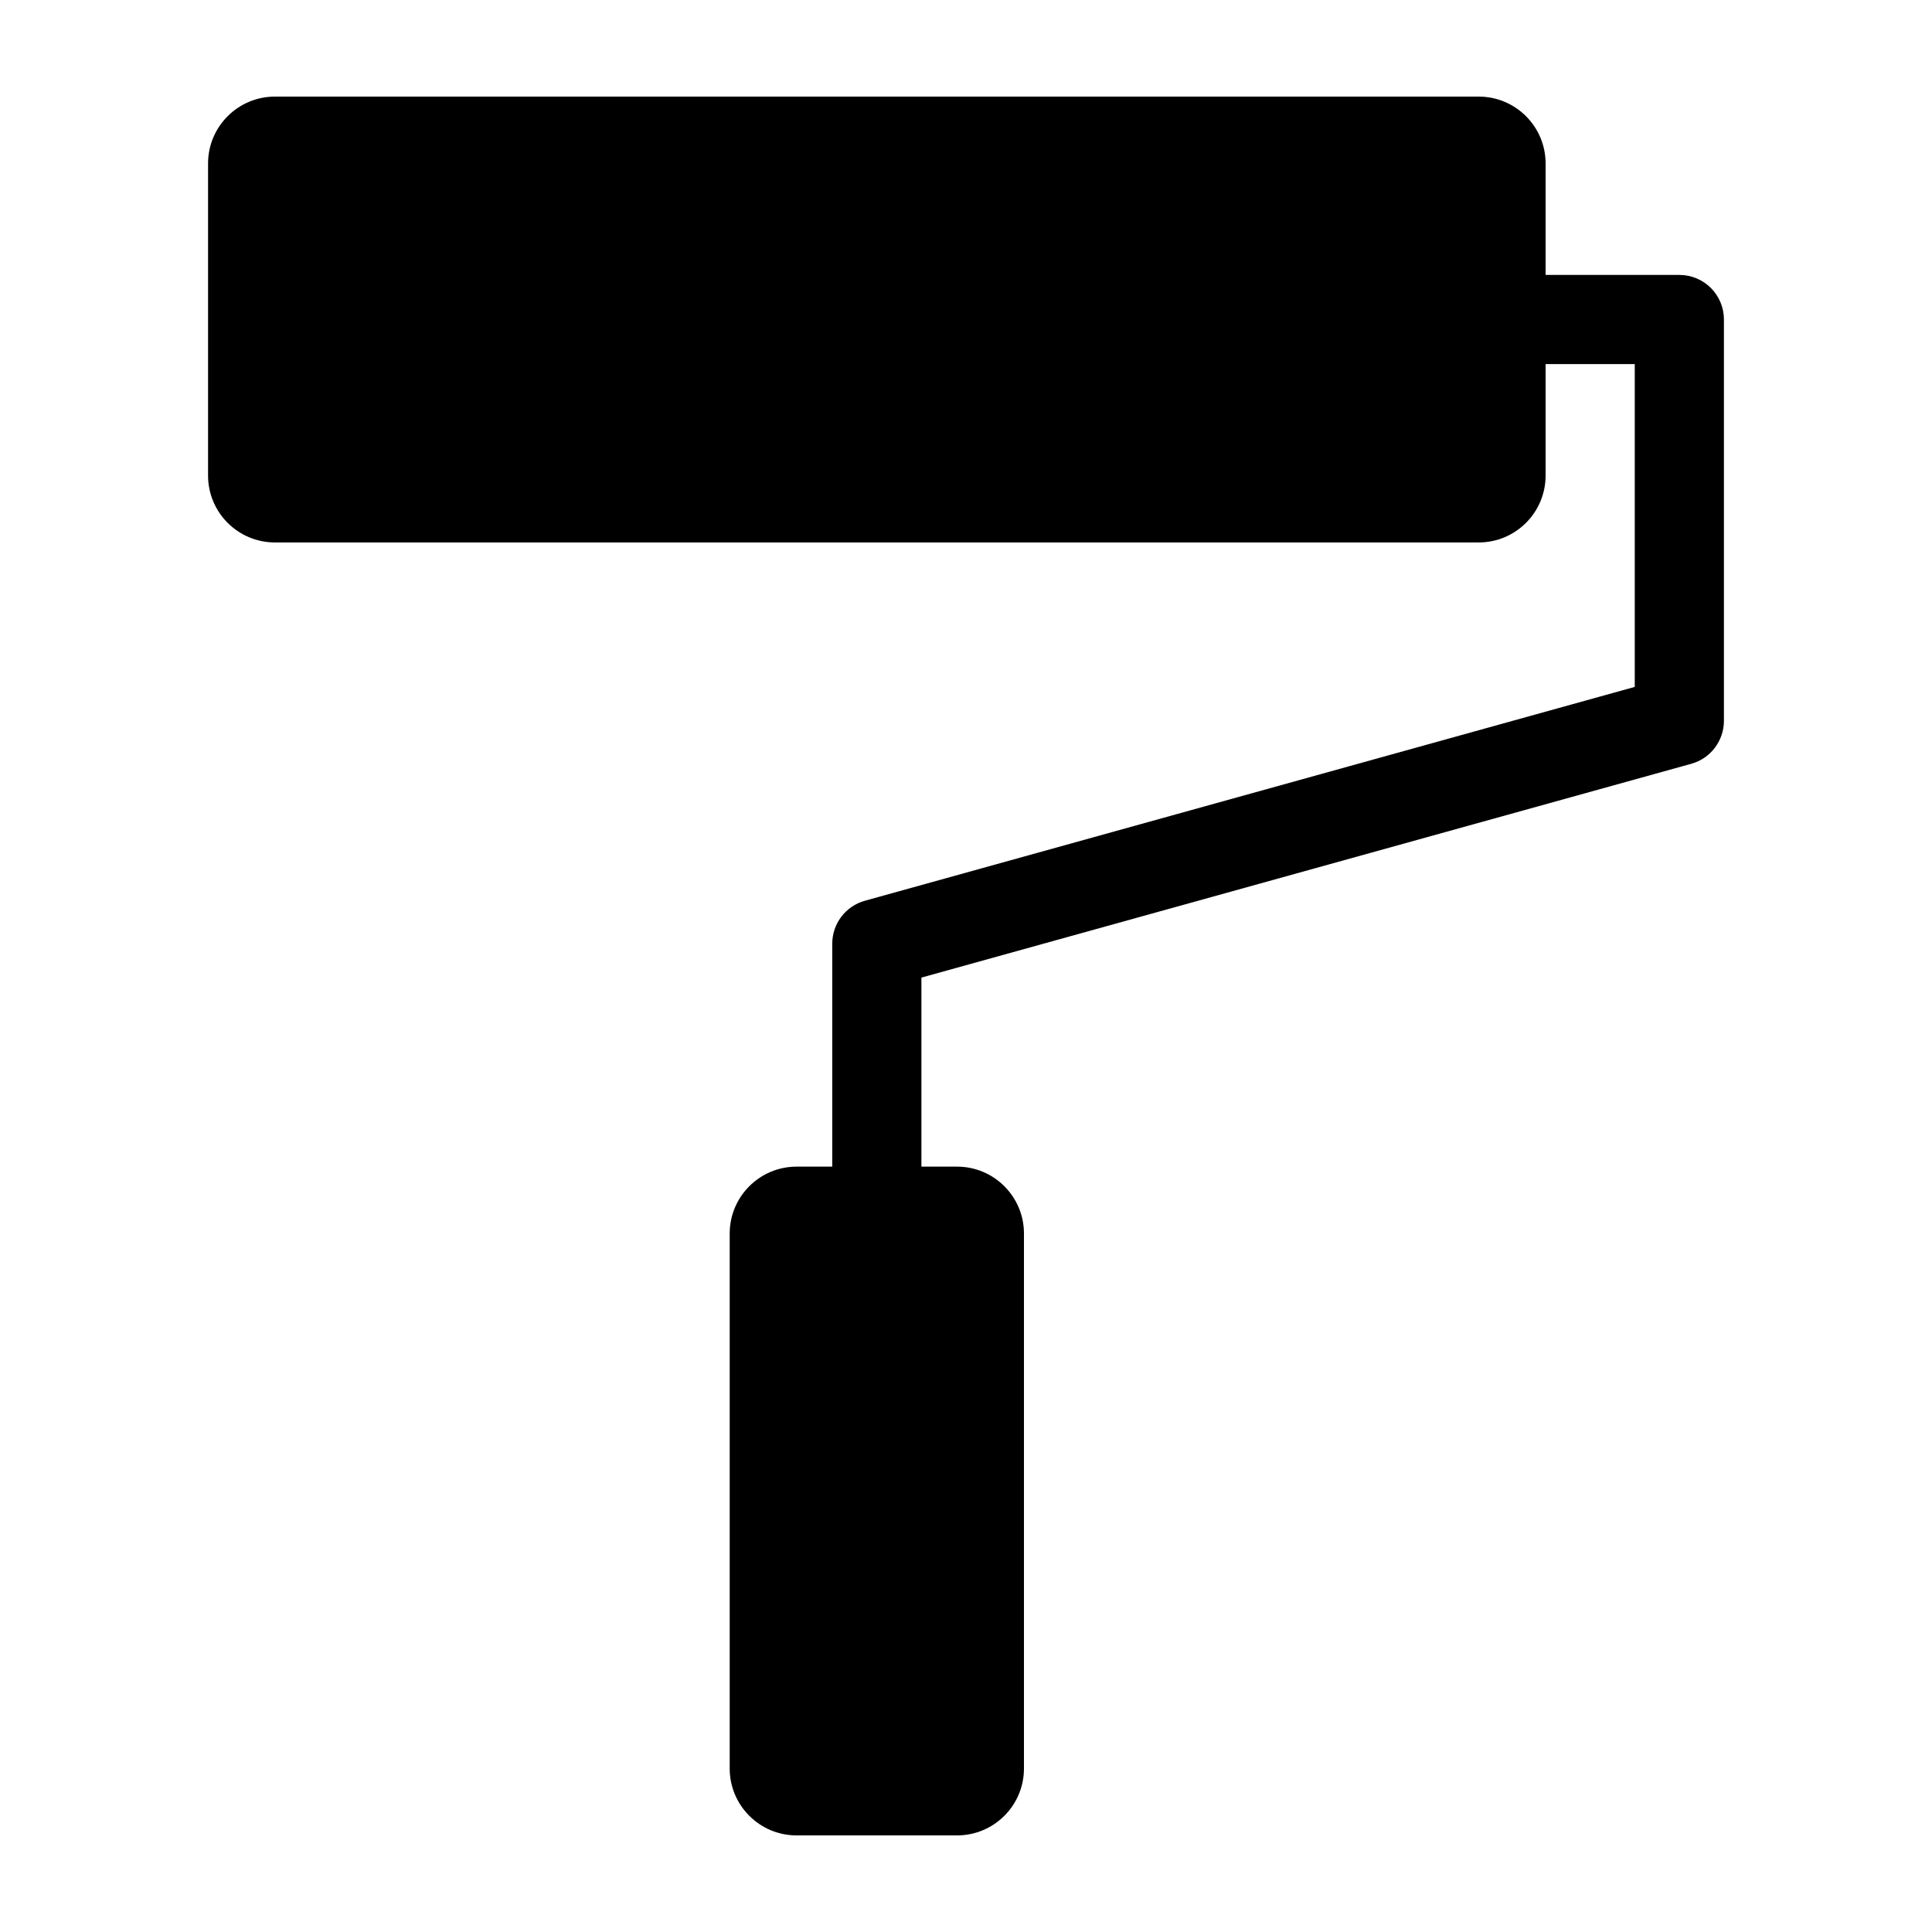<?xml version="1.0" ?><!DOCTYPE svg  PUBLIC '-//W3C//DTD SVG 1.1//EN'  'http://www.w3.org/Graphics/SVG/1.1/DTD/svg11.dtd'><svg enable-background="new 0 0 100 100" height="100px" id="Layer_1" version="1.1" viewBox="0 0 100 100" width="100px" xml:space="preserve" xmlns="http://www.w3.org/2000/svg" xmlns:xlink="http://www.w3.org/1999/xlink"><path d="M86.923,14.23H80V8.462C80,6.551,78.449,5,76.538,5H14.231c-1.911,0-3.462,1.551-3.462,3.462v16.153  c0,1.911,1.551,3.462,3.462,3.462h62.307c1.911,0,3.462-1.551,3.462-3.462v-5.77h4.615v16.709L44.767,46.622  c-1,0.277-1.69,1.188-1.69,2.224v11.539h-1.846c-1.911,0-3.462,1.551-3.462,3.461v27.692c0,1.911,1.551,3.462,3.462,3.462h8.307  C51.449,95,53,93.449,53,91.538V63.846c0-1.91-1.551-3.461-3.462-3.461h-1.846V50.6l39.849-11.067  c0.998-0.277,1.689-1.188,1.689-2.225v-20.77C89.23,15.263,88.198,14.23,86.923,14.23z"/></svg>